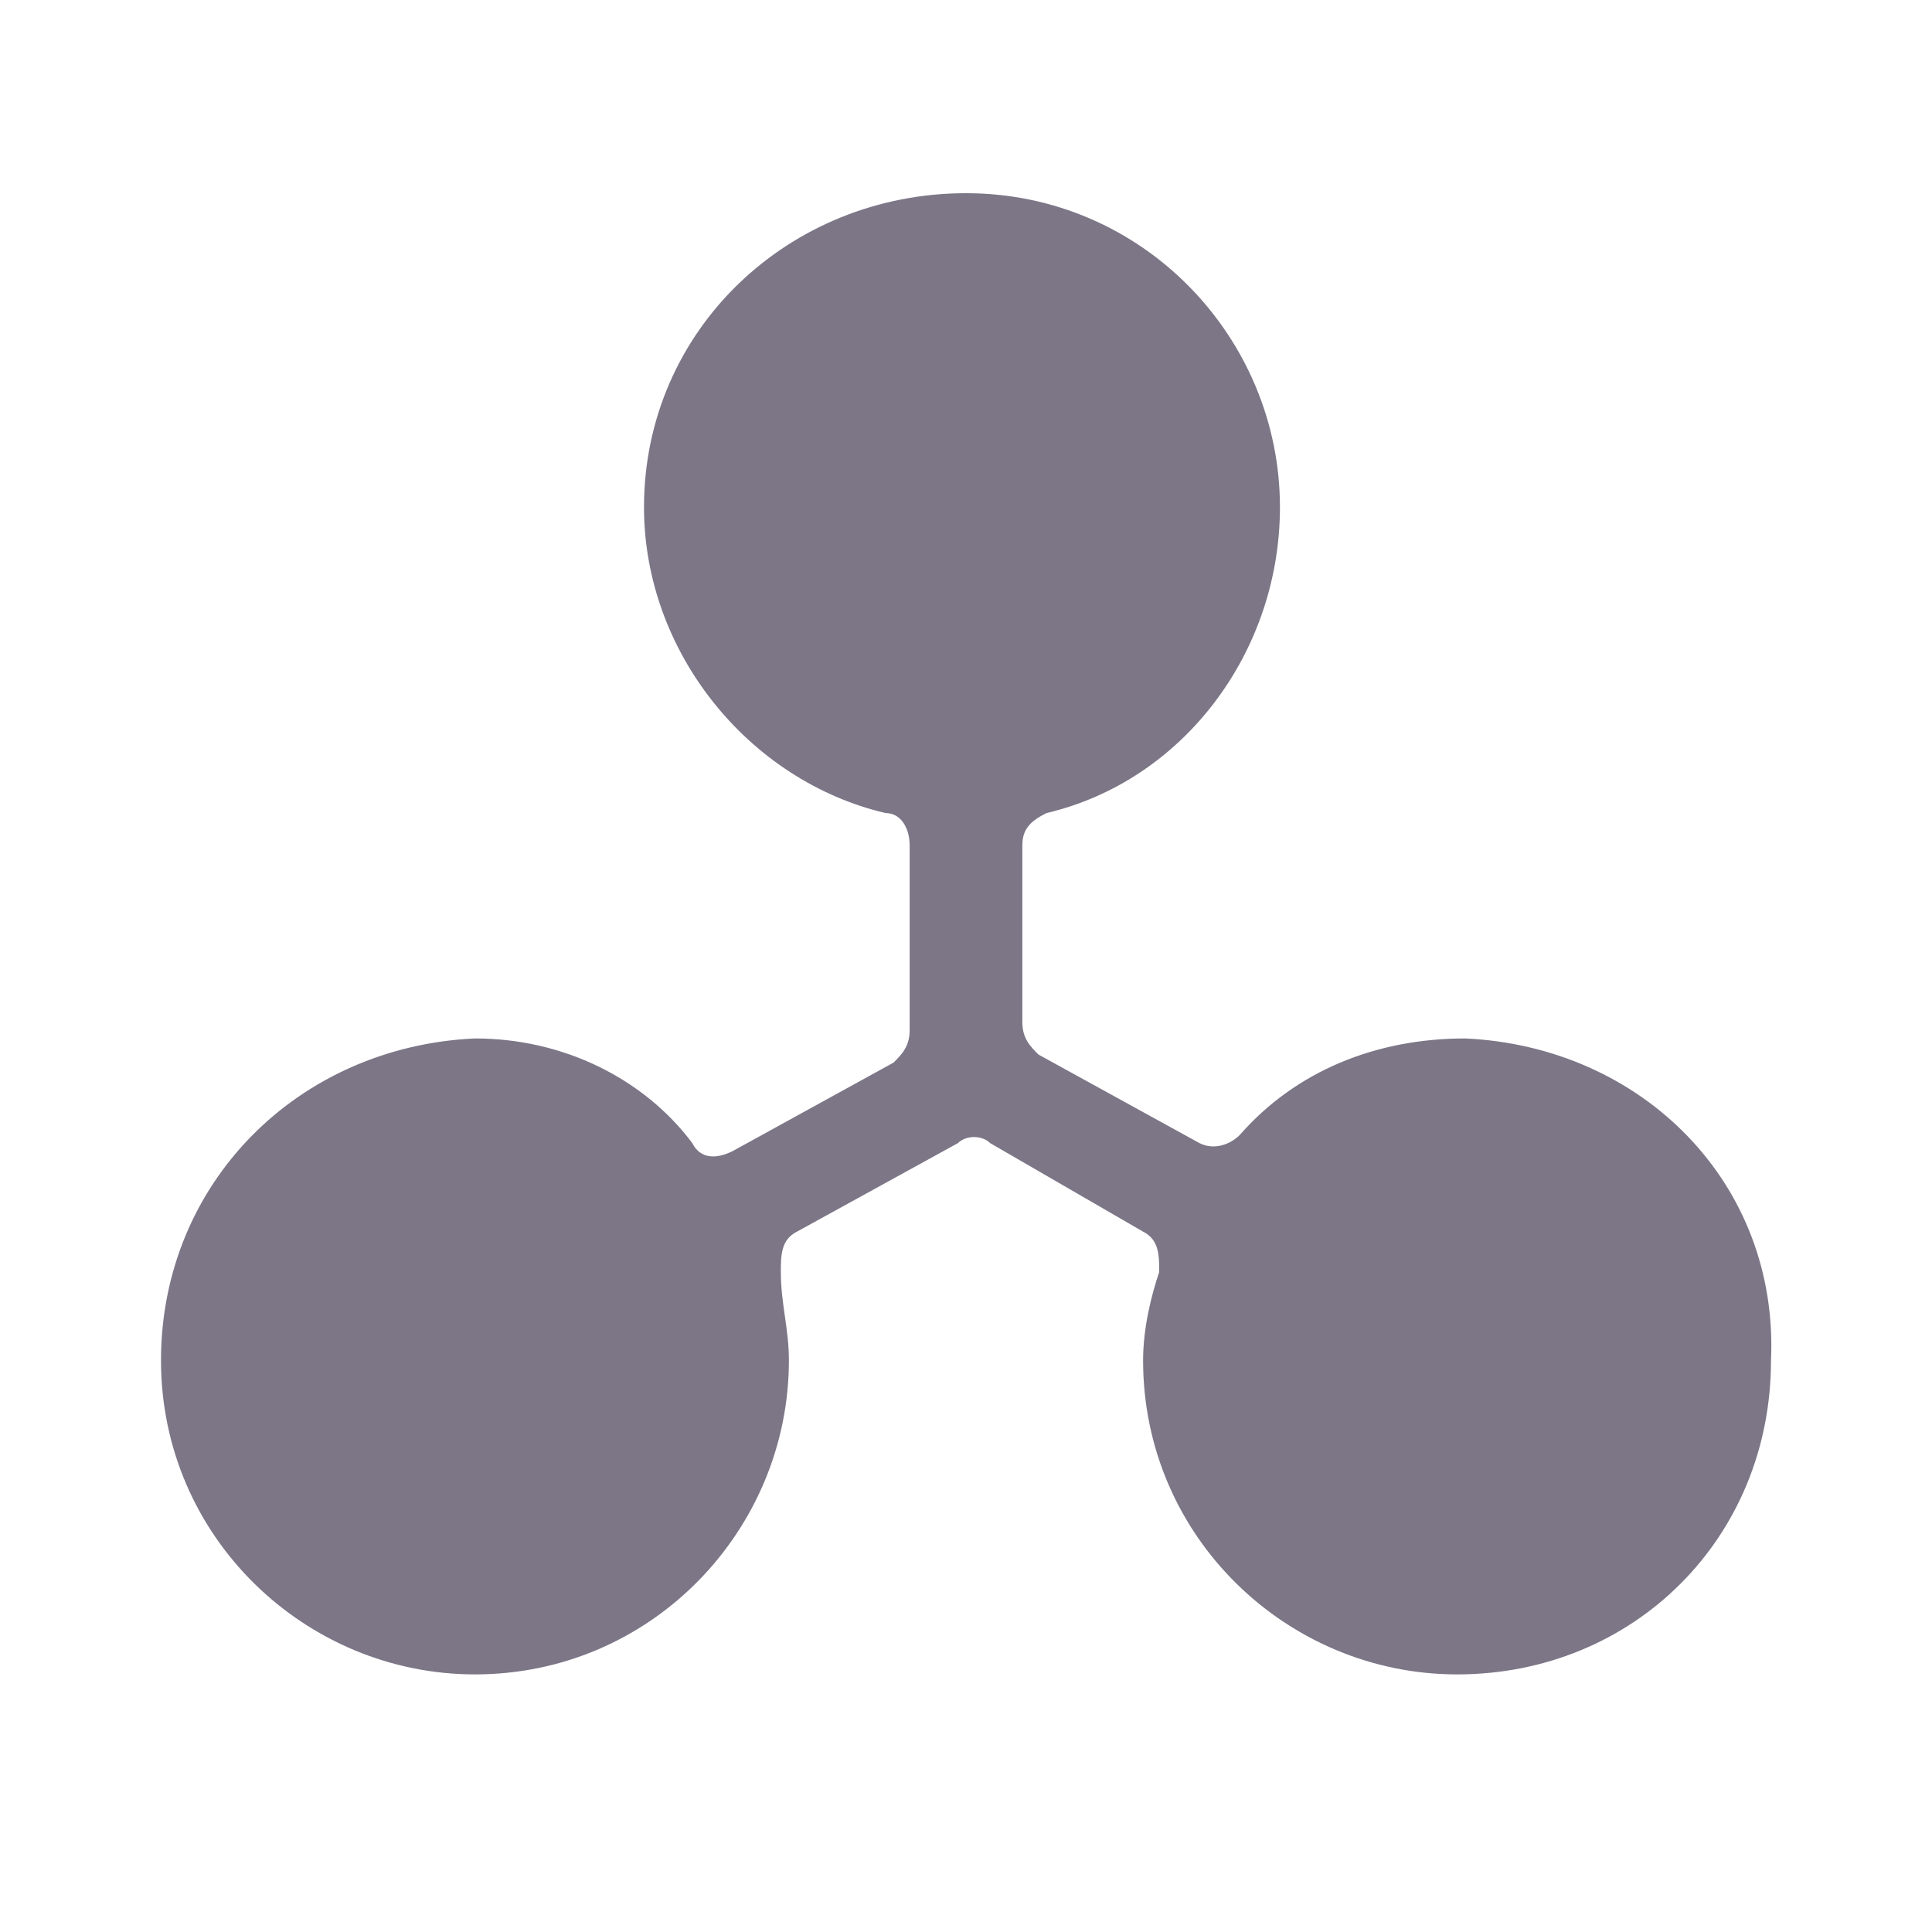 <?xml version="1.0" encoding="utf-8"?>
<!-- Generator: Adobe Illustrator 24.0.1, SVG Export Plug-In . SVG Version: 6.00 Build 0)  -->
<svg version="1.1" id="ic_peers_connection" shape-rendering="geometricPrecision"
	 xmlns="http://www.w3.org/2000/svg" xmlns:xlink="http://www.w3.org/1999/xlink" x="0px" y="0px" viewBox="0 0 24 24"
	 style="enable-background:new 0 0 24 24;" xml:space="preserve">
<style type="text/css">
	.st0{fill:#7C7687;}
</style>
<g>
	<path class="st0" d="M18.2,12.9c-1.1,0-2.1,0.4-2.8,1.2c-0.1,0.1-0.3,0.2-0.5,0.1l-2-1.1c-0.1-0.1-0.2-0.2-0.2-0.4l0-2.2
		c0-0.2,0.1-0.3,0.3-0.4c1.7-0.4,2.9-2,2.9-3.8c0-2.1-1.7-3.9-3.9-3.9c-2.2,0-4,1.7-4,3.9c0,1.8,1.3,3.4,3,3.8
		c0.2,0,0.3,0.2,0.3,0.4l0,2.3c0,0.2-0.1,0.3-0.2,0.4l-2,1.1c-0.2,0.1-0.4,0.1-0.5-0.1C8,13.4,7,12.9,5.9,12.9C3.7,13,2,14.7,2,16.9
		c0,2.2,1.8,3.9,3.9,3.9c2.2,0,3.9-1.8,3.9-3.9c0-0.4-0.1-0.7-0.1-1.1c0-0.2,0-0.4,0.2-0.5l2-1.1c0.1-0.1,0.3-0.1,0.4,0l1.9,1.1
		c0.2,0.1,0.2,0.3,0.2,0.5c-0.1,0.3-0.2,0.7-0.2,1.1c0,2.2,1.8,3.9,3.9,3.9c2.2,0,3.9-1.7,3.9-3.9C22.1,14.7,20.4,13,18.2,12.9z"/>
</g>
</svg>
